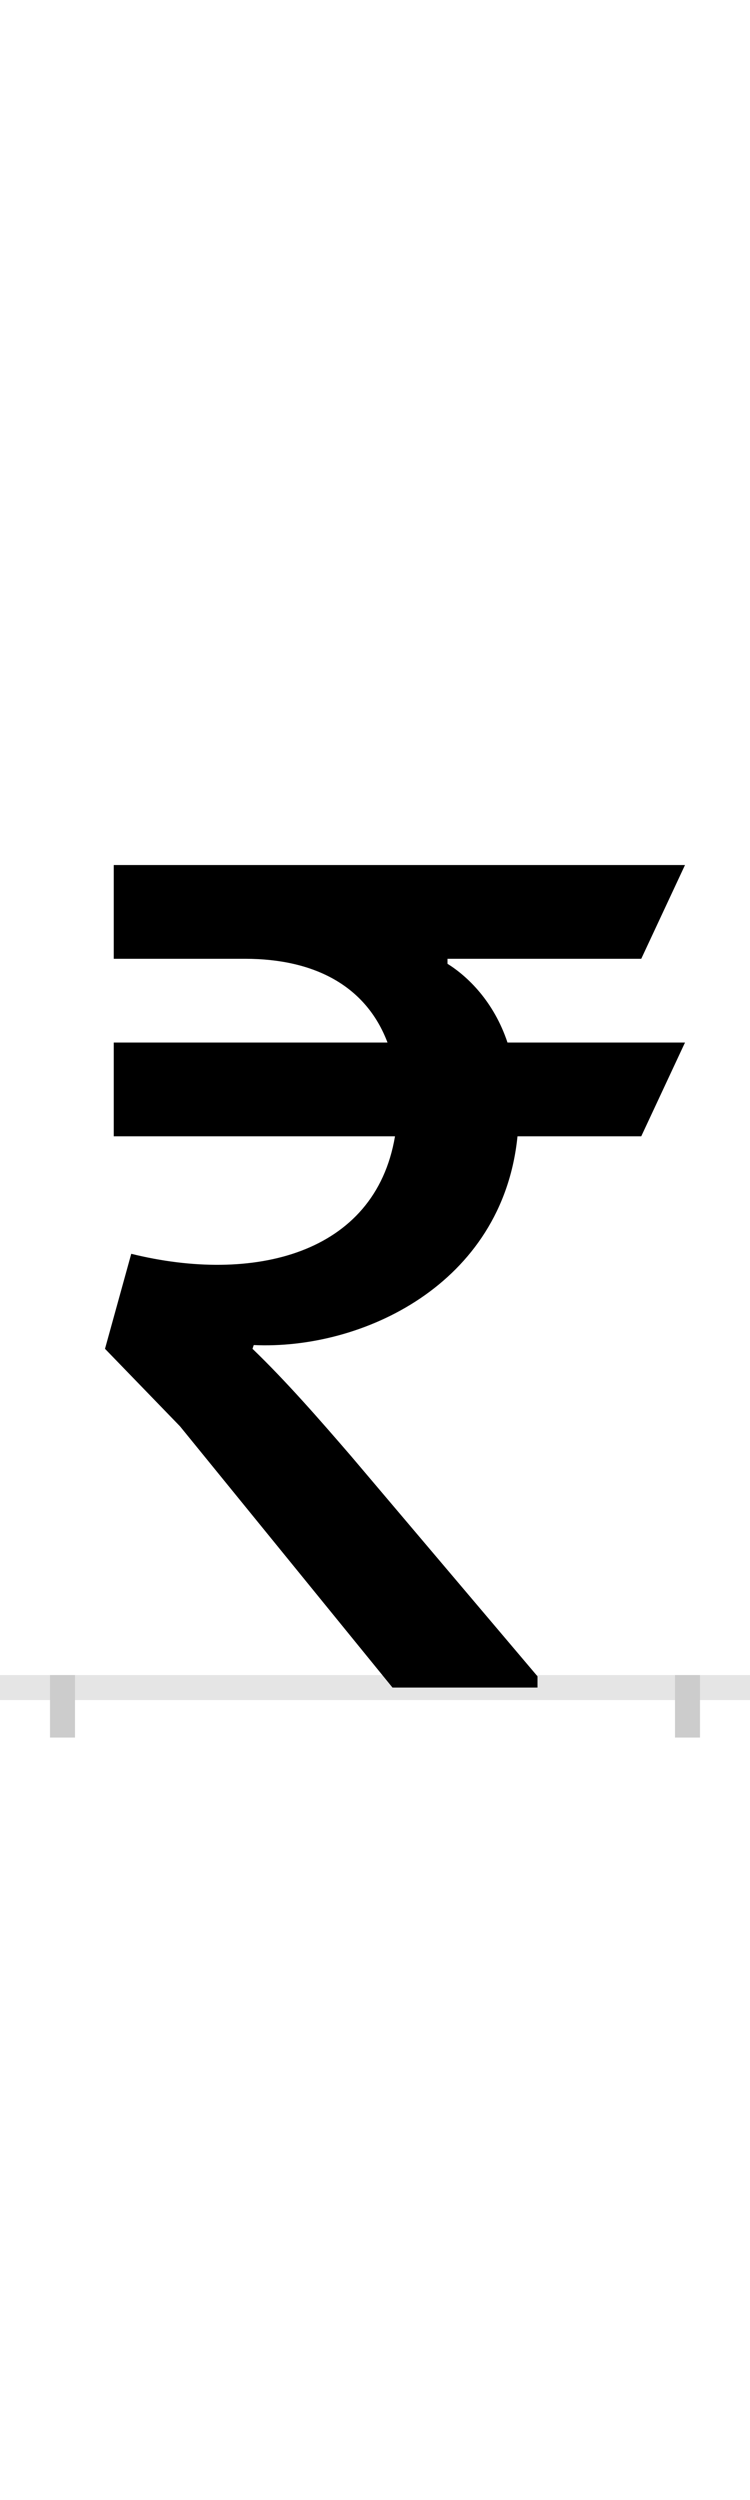 <?xml version="1.0" encoding="UTF-8"?>
<svg height="200.0" version="1.1" width="60.0" xmlns="http://www.w3.org/2000/svg" xmlns:xlink="http://www.w3.org/1999/xlink">
 <rect width="100%" height="100%" fill="#808080" stroke="none"/>
 <path d="M0,0 l60,0 l0,200 l-60,0 Z M0,0" fill="rgb(255,255,255)" transform="matrix(1,0,0,-1,0.0,200.0)"/>
 <path d="M0,0 l60,0" fill="none" stroke="rgb(229,229,229)" stroke-width="2" transform="matrix(1,0,0,-1,0.0,135.0)"/>
 <path d="M0,1 l0,-5" fill="none" stroke="rgb(204,204,204)" stroke-width="2" transform="matrix(1,0,0,-1,5.0,135.0)"/>
 <path d="M0,1 l0,-5" fill="none" stroke="rgb(204,204,204)" stroke-width="2" transform="matrix(1,0,0,-1,55.0,135.0)"/>
 <path d="M380,9 l-149,176 c-25,29,-52,60,-79,86 l1,3 c86,-4,199,48,211,167 l99,0 l35,75 l-142,0 c-11,33,-32,53,-48,63 l0,4 l155,0 l35,75 l-457,0 l0,-75 l105,0 c56,0,97,-22,114,-67 l-219,0 l0,-75 l225,0 c-16,-95,-114,-118,-211,-94 l-21,-76 l60,-62 l170,-209 l116,0 Z M380,9" fill="rgb(0,0,0)" transform="matrix(0.1,0.0,0.0,-0.1,5.0,135.0)"/>
</svg>